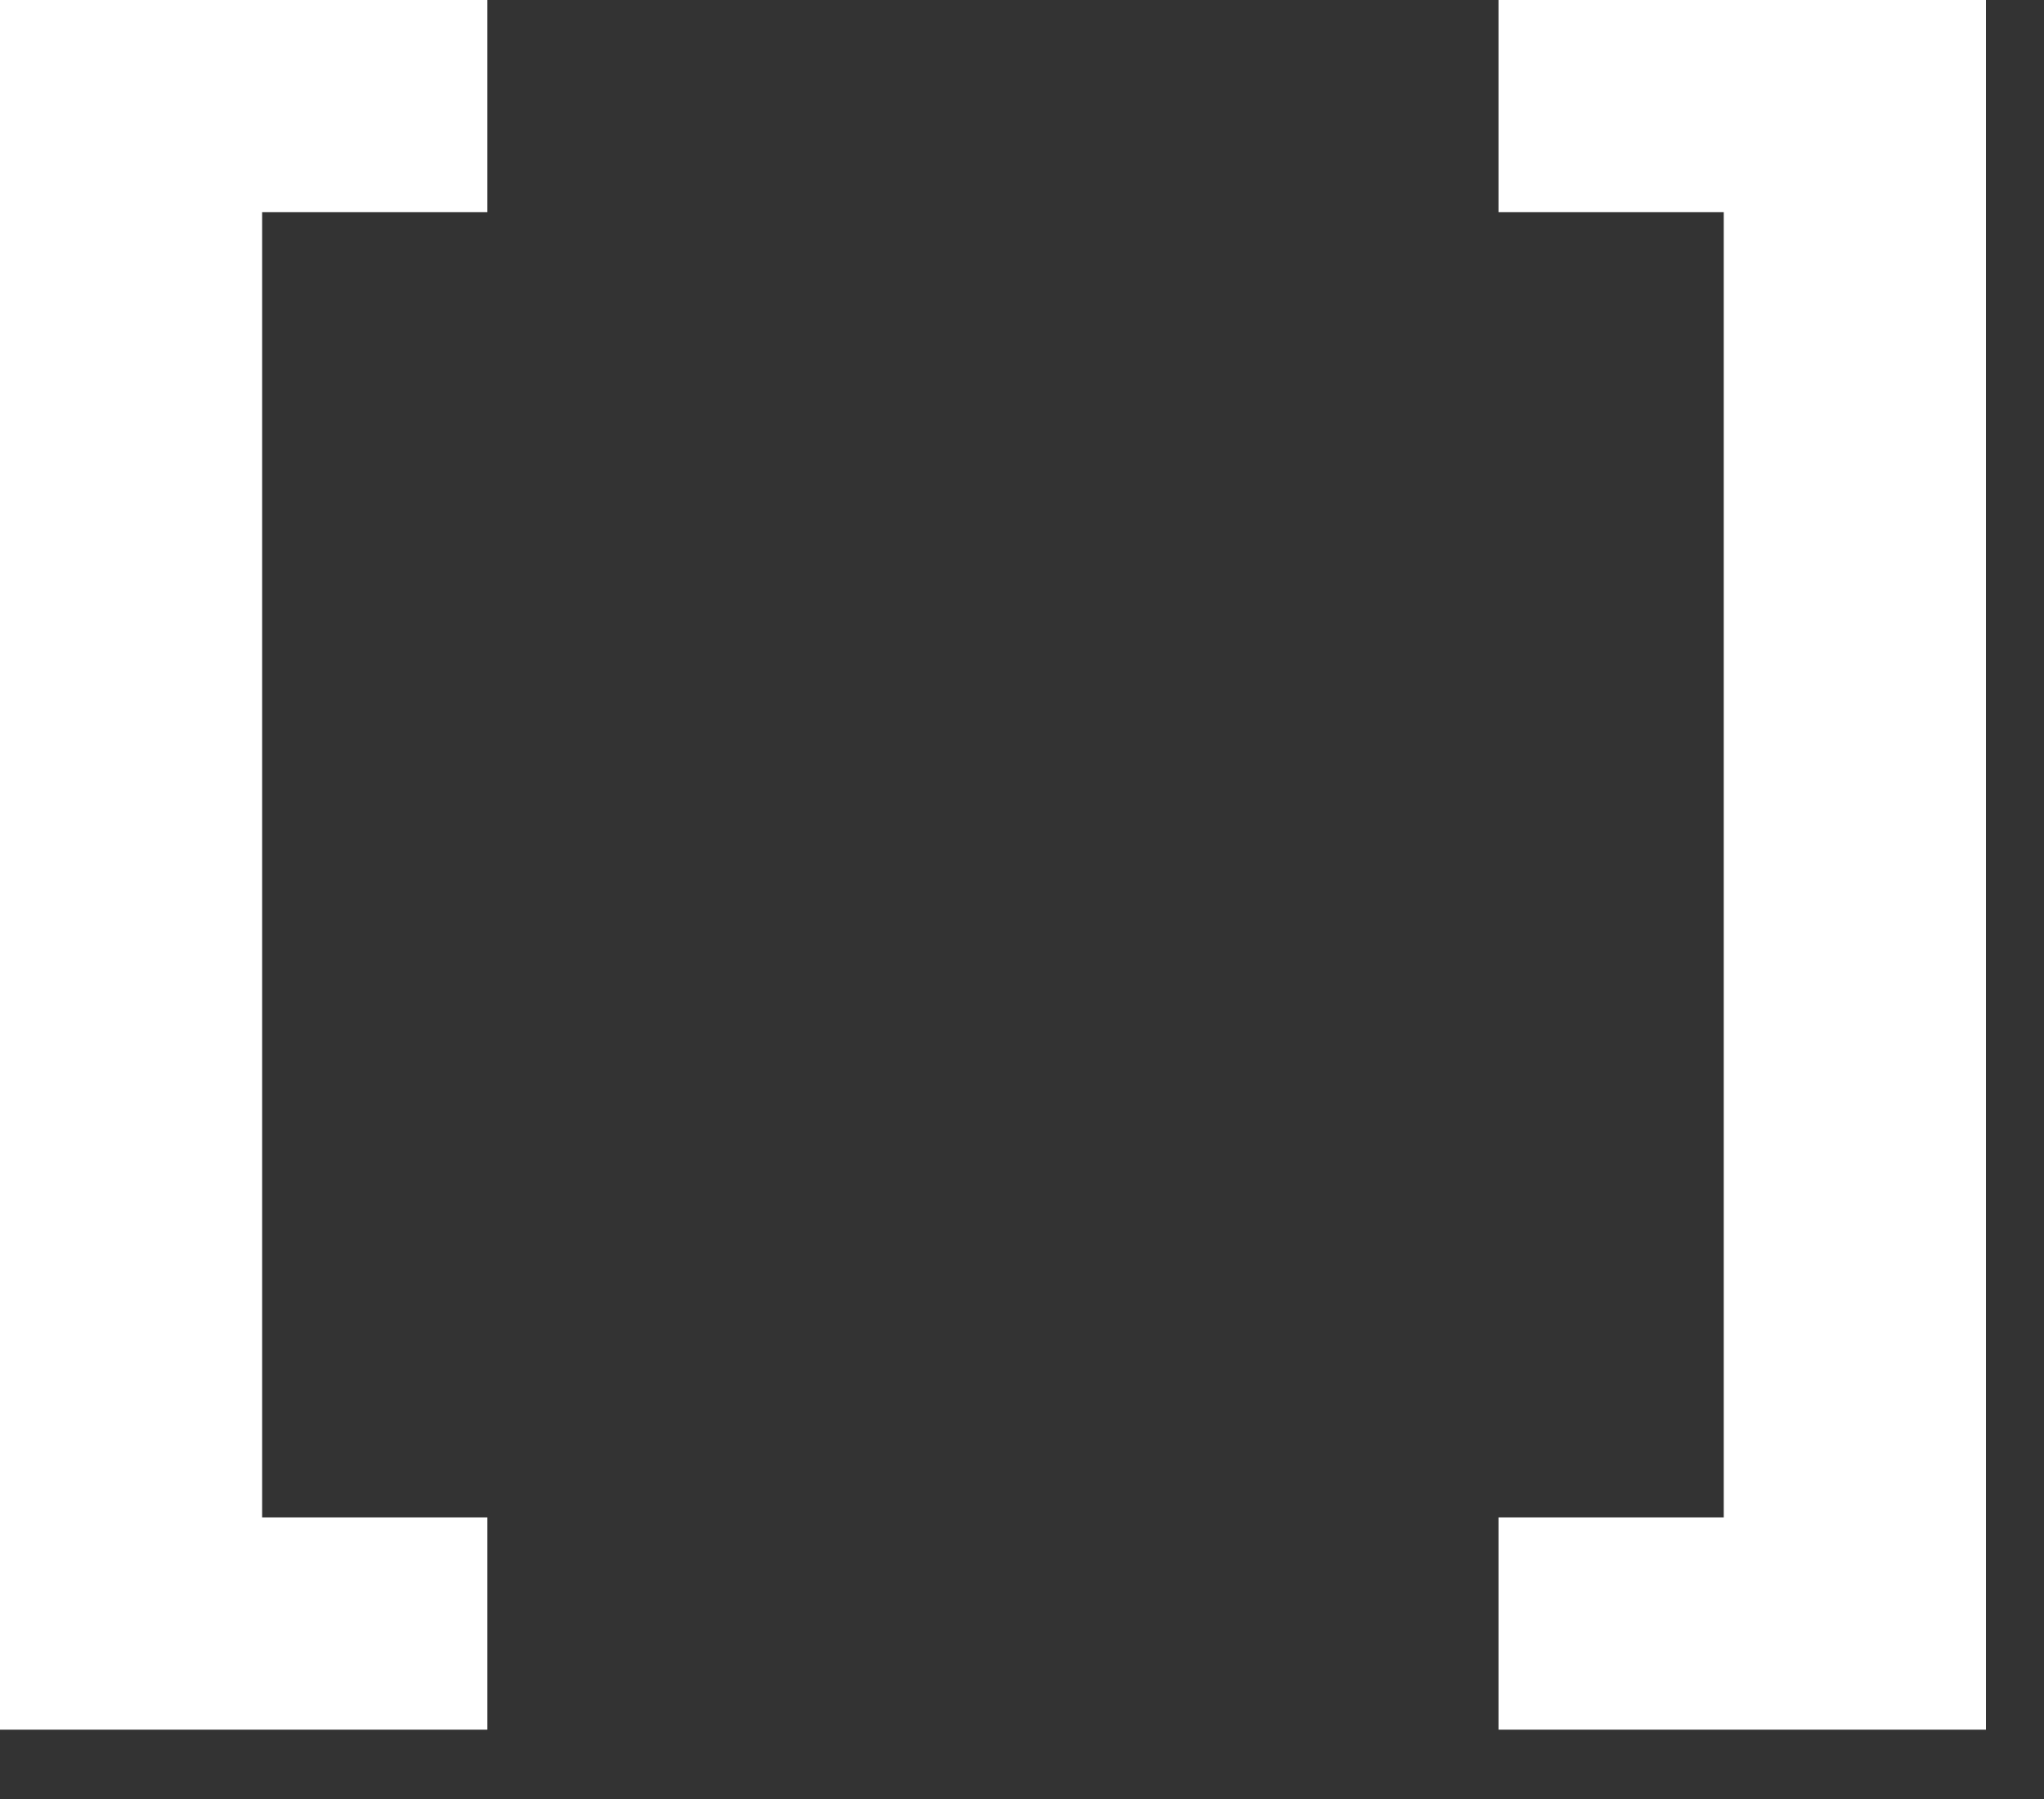 <?xml version="1.0" encoding="UTF-8"?>
<svg width="25px" height="22px" viewBox="0 0 25 22" version="1.1" xmlns="http://www.w3.org/2000/svg" xmlns:xlink="http://www.w3.org/1999/xlink">
    <rect x="0" y="0" width="25" height="22" fill="#333333" stroke="none"/>
    <!-- Generator: Sketch 48.2 (47327) - http://www.bohemiancoding.com/sketch -->
    <title>Combined Shape</title>
    <desc>Created with Sketch.</desc>
    <defs></defs>
    <g id="-Search" stroke="none" stroke-width="1" fill="none" fill-rule="evenodd" transform="translate(-13, -14)">
        <path d="M13,14 L18.961,14 L18.961,16.594 L16.206,16.594 L16.206,32.556 L18.961,32.556 L18.961,35.152 L13,35.152 L13,14 Z M31.328,35.152 L31.328,32.556 L34.083,32.556 L34.083,16.594 L31.328,16.594 L31.328,14 L37.29,14 L37.29,35.152 L31.328,35.152 Z" id="Combined-Shape" fill="#FFFFFF"></path>
    </g>
</svg>